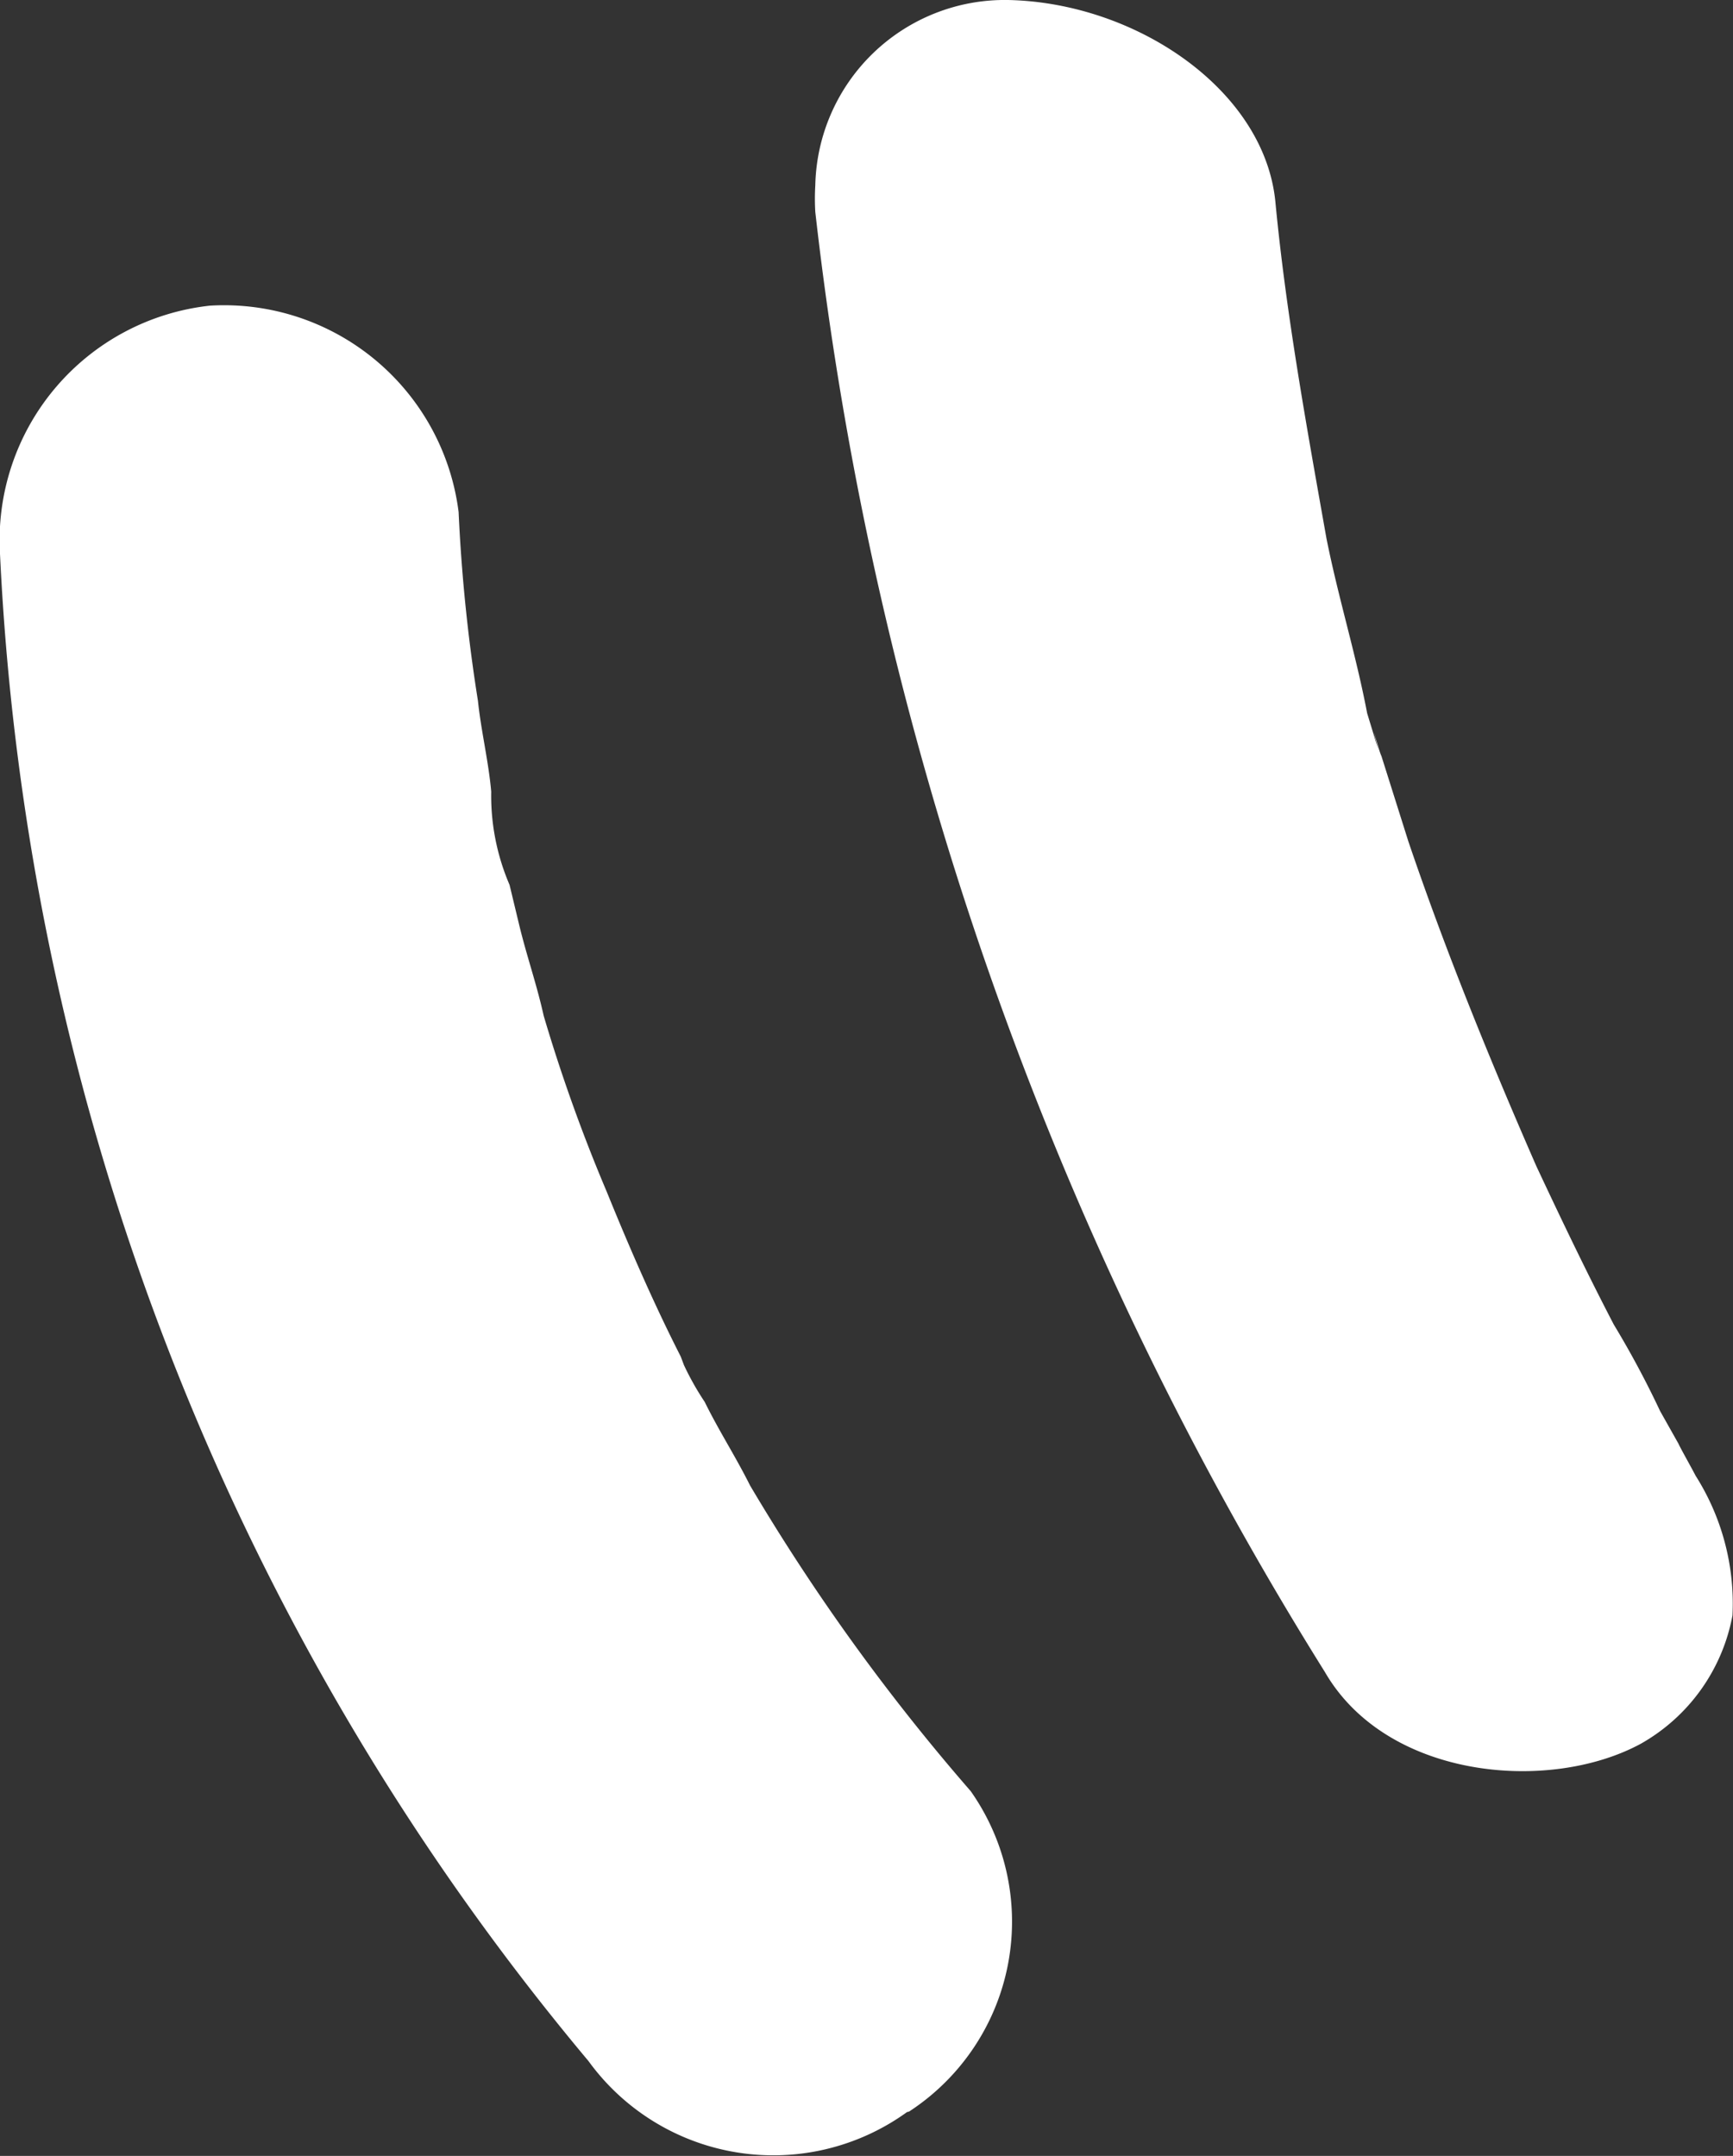 <svg xmlns="http://www.w3.org/2000/svg" viewBox="0 0 34.01 42.32"><rect x="0" y="0" width="34.01" height="42.32" fill="#333333" stroke="none"/><defs><style>.cls-1{fill:#fff;}</style></defs><title>text_deco_left_white.svg</title><g id="Layer_2" data-name="Layer 2"><g id="Layer_1-2" data-name="Layer 1"><g id="Layer_1-2-2" data-name="Layer 1-2"><path class="cls-1" d="M19.78,0A3.72,3.72,0,0,0,16,3.64a4.41,4.41,0,0,0,0,.52A68.62,68.62,0,0,0,26,32.82c1.22,2.11,4.41,2.38,6.2,1.41A3.66,3.66,0,0,0,34,31.71a4.69,4.69,0,0,0-.9-3c.5.81-.11-.25-.16-.37l-.36-.64a18.5,18.5,0,0,0-.91-1.7c-.52-1-1-2-1.52-3.11-.9-2.06-1.77-4.19-2.51-6.37l-.53-1.68c-.06-.12-.25-.88-.06-.12L26.83,14c-.22-1.16-.57-2.28-.8-3.44-.39-2.2-.79-4.39-1-6.59S22.3.05,19.78,0Z"/><path class="cls-1" d="M17.84,41.45a4.45,4.45,0,0,0,1.21-6.29,40.65,40.65,0,0,1-4.33-6c-.29-.58-.61-1.07-.89-1.64a5.52,5.52,0,0,1-.42-.75l.1.26-.15-.4c-.51-1-1-2.12-1.45-3.23a32.36,32.36,0,0,1-1.24-3.46c-.14-.63-.33-1.16-.48-1.78L10,17.37l-.1-.49.1.49a4.43,4.43,0,0,1-.36-1.83c-.05-.58-.2-1.2-.26-1.78A33.07,33.07,0,0,1,9,10.05,4.64,4.64,0,0,0,4.12,6,4.63,4.63,0,0,0,0,10.87,49.73,49.73,0,0,0,11.55,40.46a4.48,4.48,0,0,0,6.25,1Z"/></g></g></g></svg>